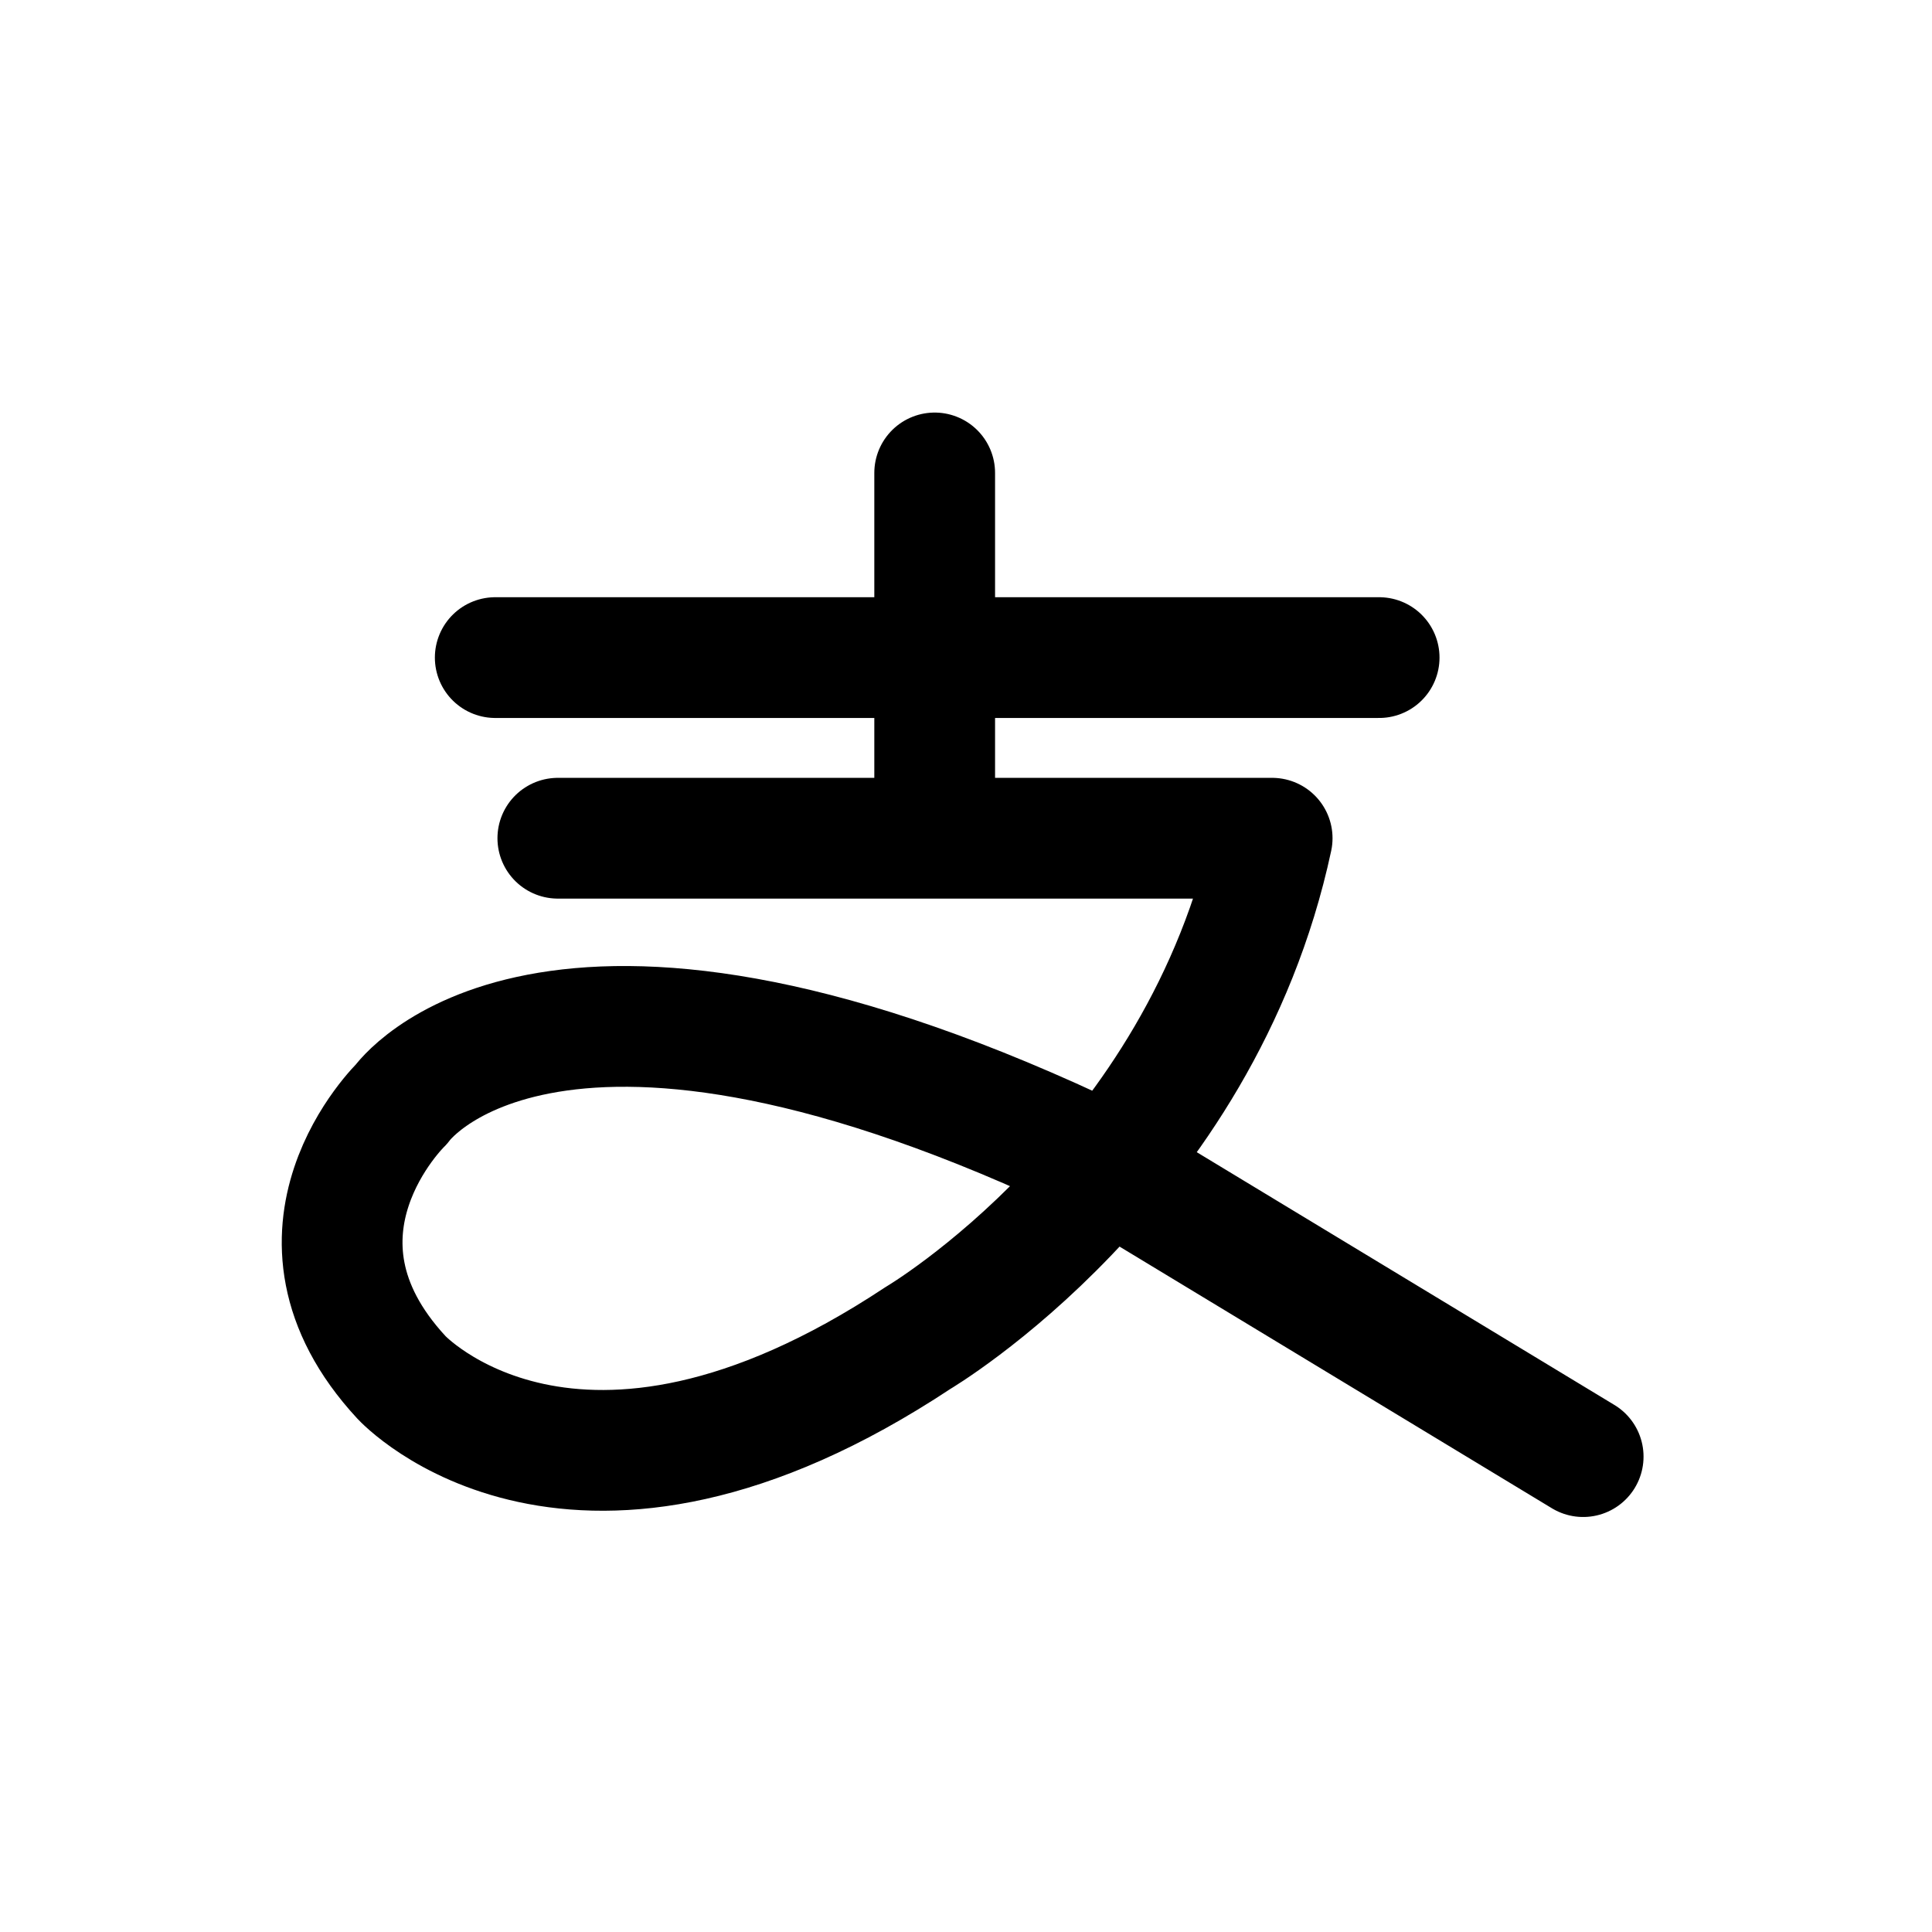 <svg width="192" height="192" viewBox="0 0 192 192" fill="none" xmlns="http://www.w3.org/2000/svg">
<path d="M55.437 83.302H126.425C119.337 116.382 91.228 132.966 91.228 132.966C57.127 155.558 39.904 136.892 39.904 136.892C26.62 122.553 39.904 109.722 39.904 109.722C39.904 109.722 53.943 89.643 106.927 114.25L157.333 144.757M92.888 83.302V47M49.217 65.351H137.057" stroke="black" stroke-width="12" stroke-miterlimit="10" stroke-linecap="round" stroke-linejoin="round"/>
</svg>
